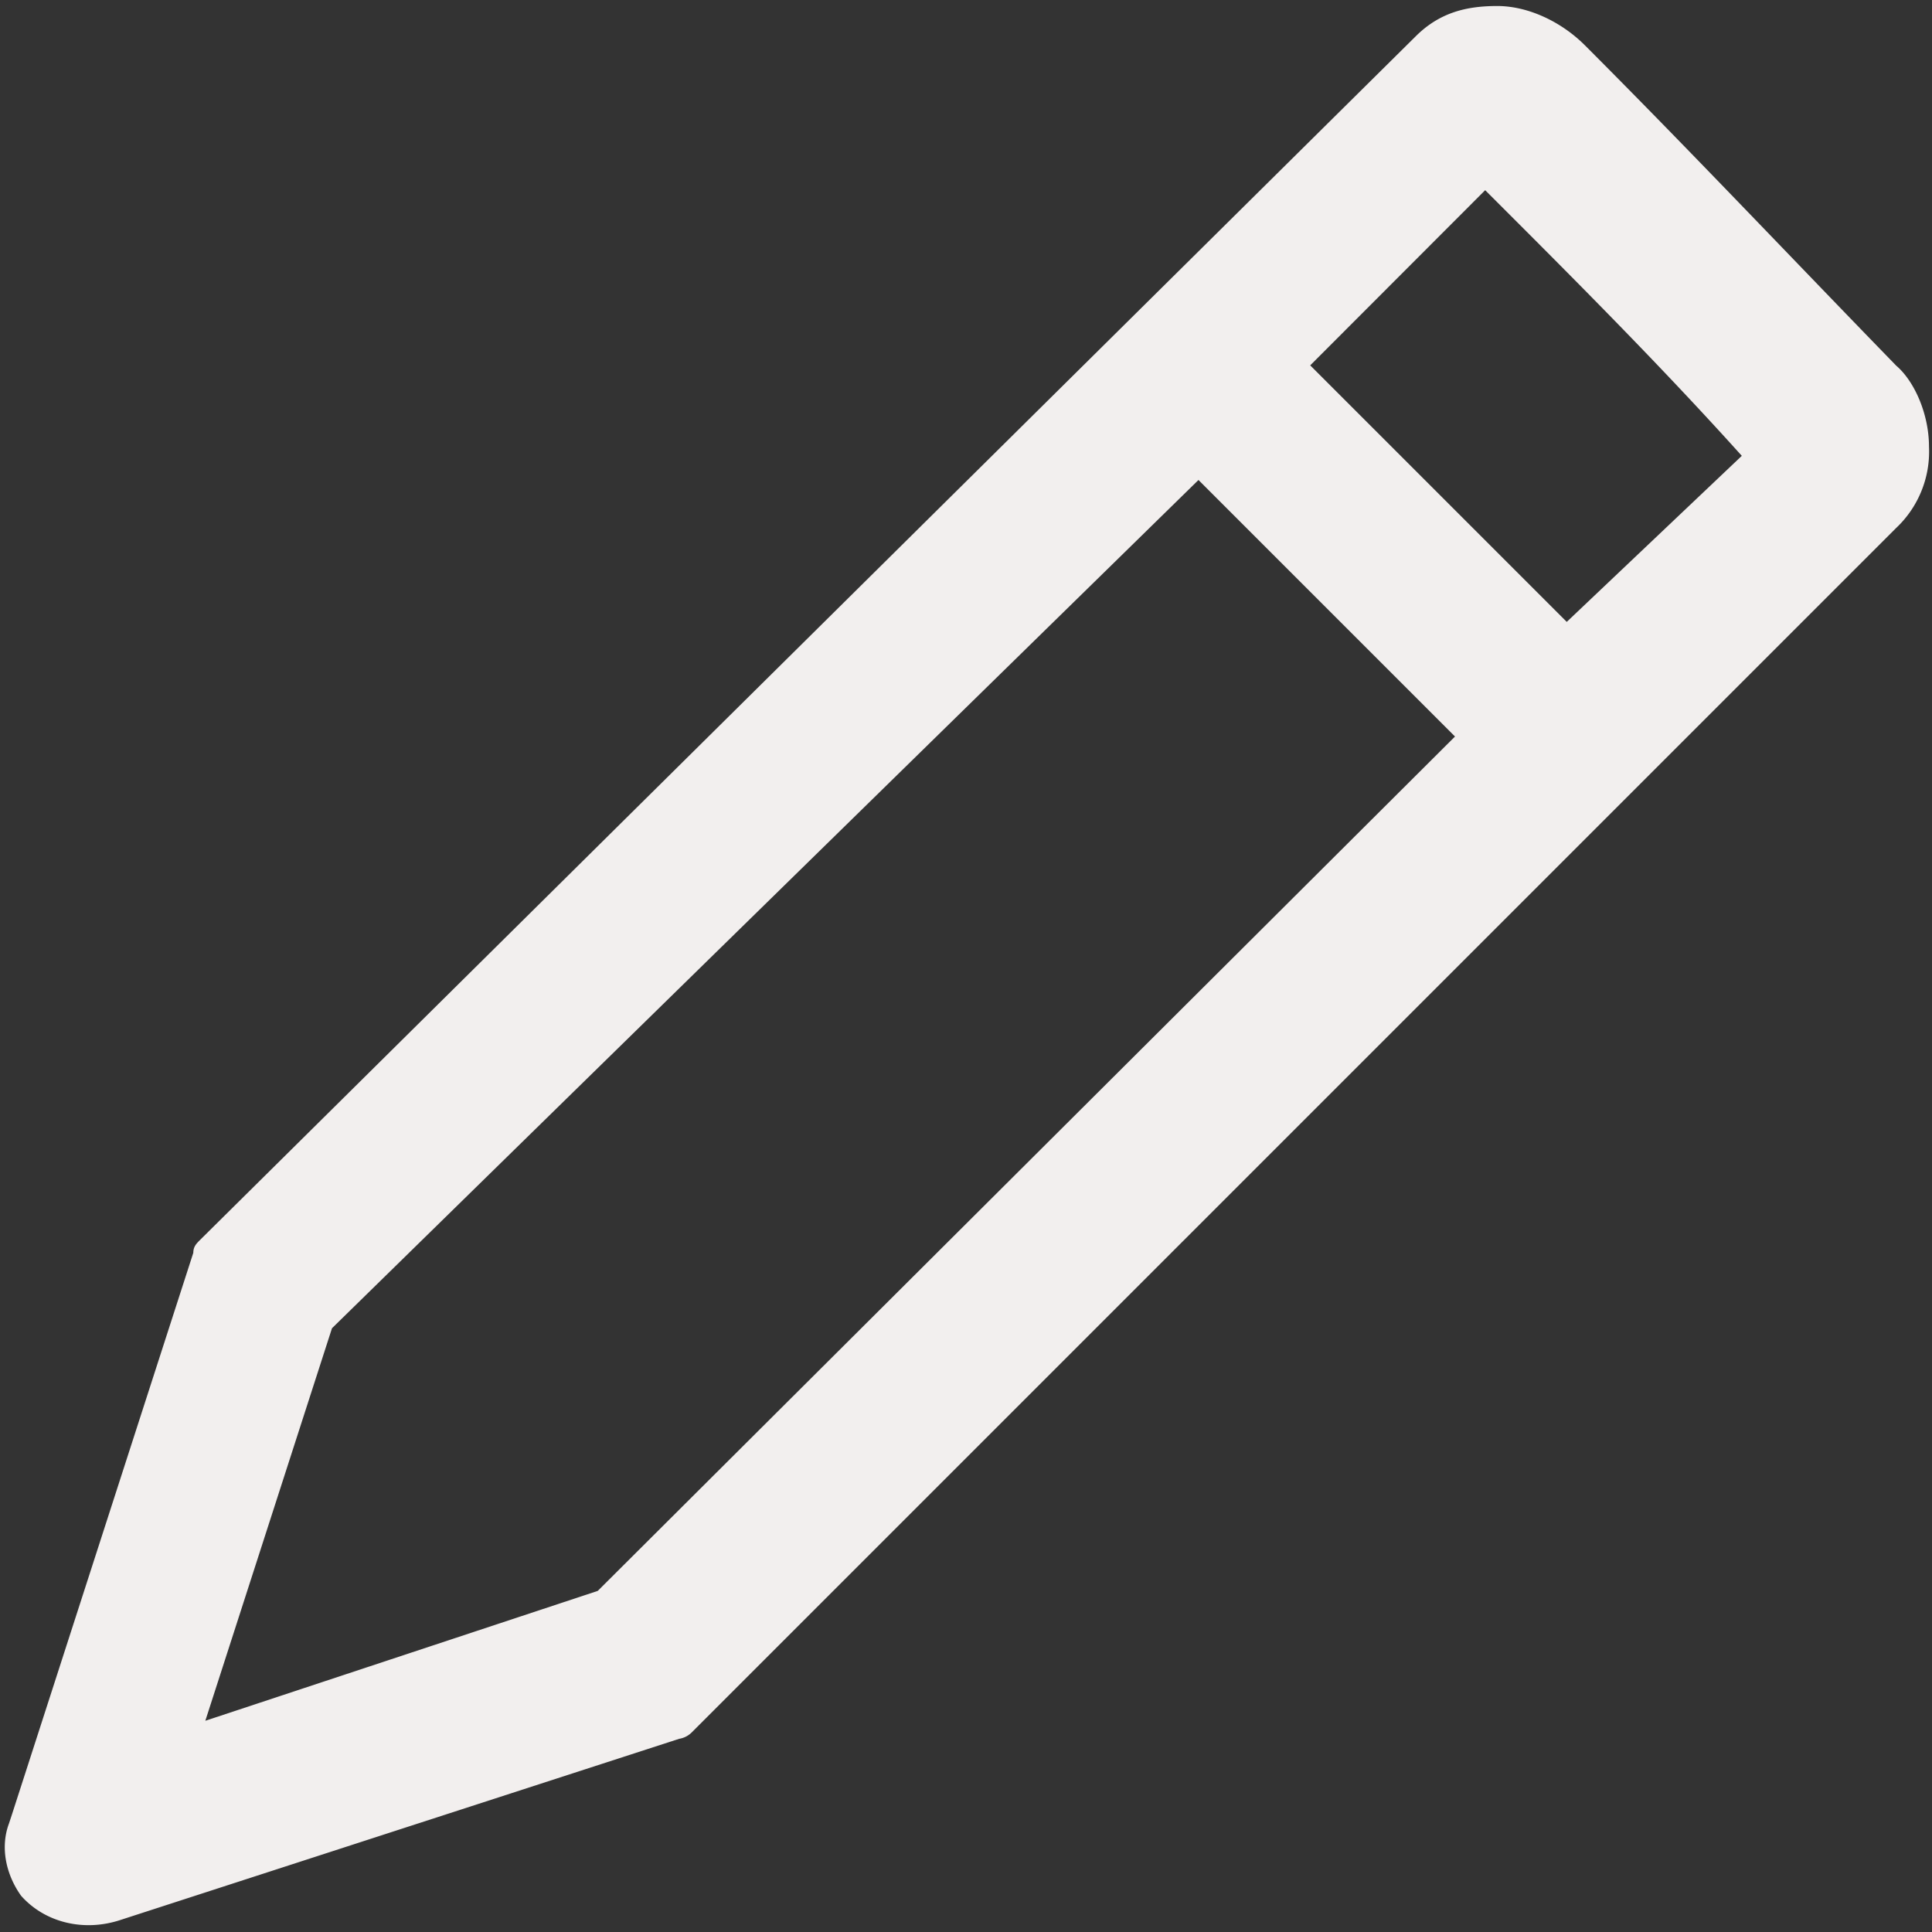 <svg width="18" height="18" xmlns="http://www.w3.org/2000/svg"><rect width="100%" height="100%" fill="#333333" stroke="none"/><path d="M17.663 3.403c-.957-.984-1.941-2.025-2.897-2.981-.225-.225-.535-.366-.816-.366-.281 0-.534.057-.76.282L1.857 11.559c-.028.029-.056.057-.056.113L.112 16.903l-.028.085c-.084.224-.028.478.113.675.225.253.59.337.928.224L6.328 16.2a.213.213 0 0 0 .113-.056L17.663 4.922a.978.978 0 0 0 .309-.76c0-.309-.14-.618-.31-.759zM5.569 14.822l-3.656 1.21 1.18-3.657 8.073-7.903 2.39 2.39-7.987 7.96zm9.028-9.028-2.39-2.39 1.63-1.632c.816.815 1.632 1.631 2.391 2.475l-1.631 1.547z" fill="#F2EFEE" /></svg>
